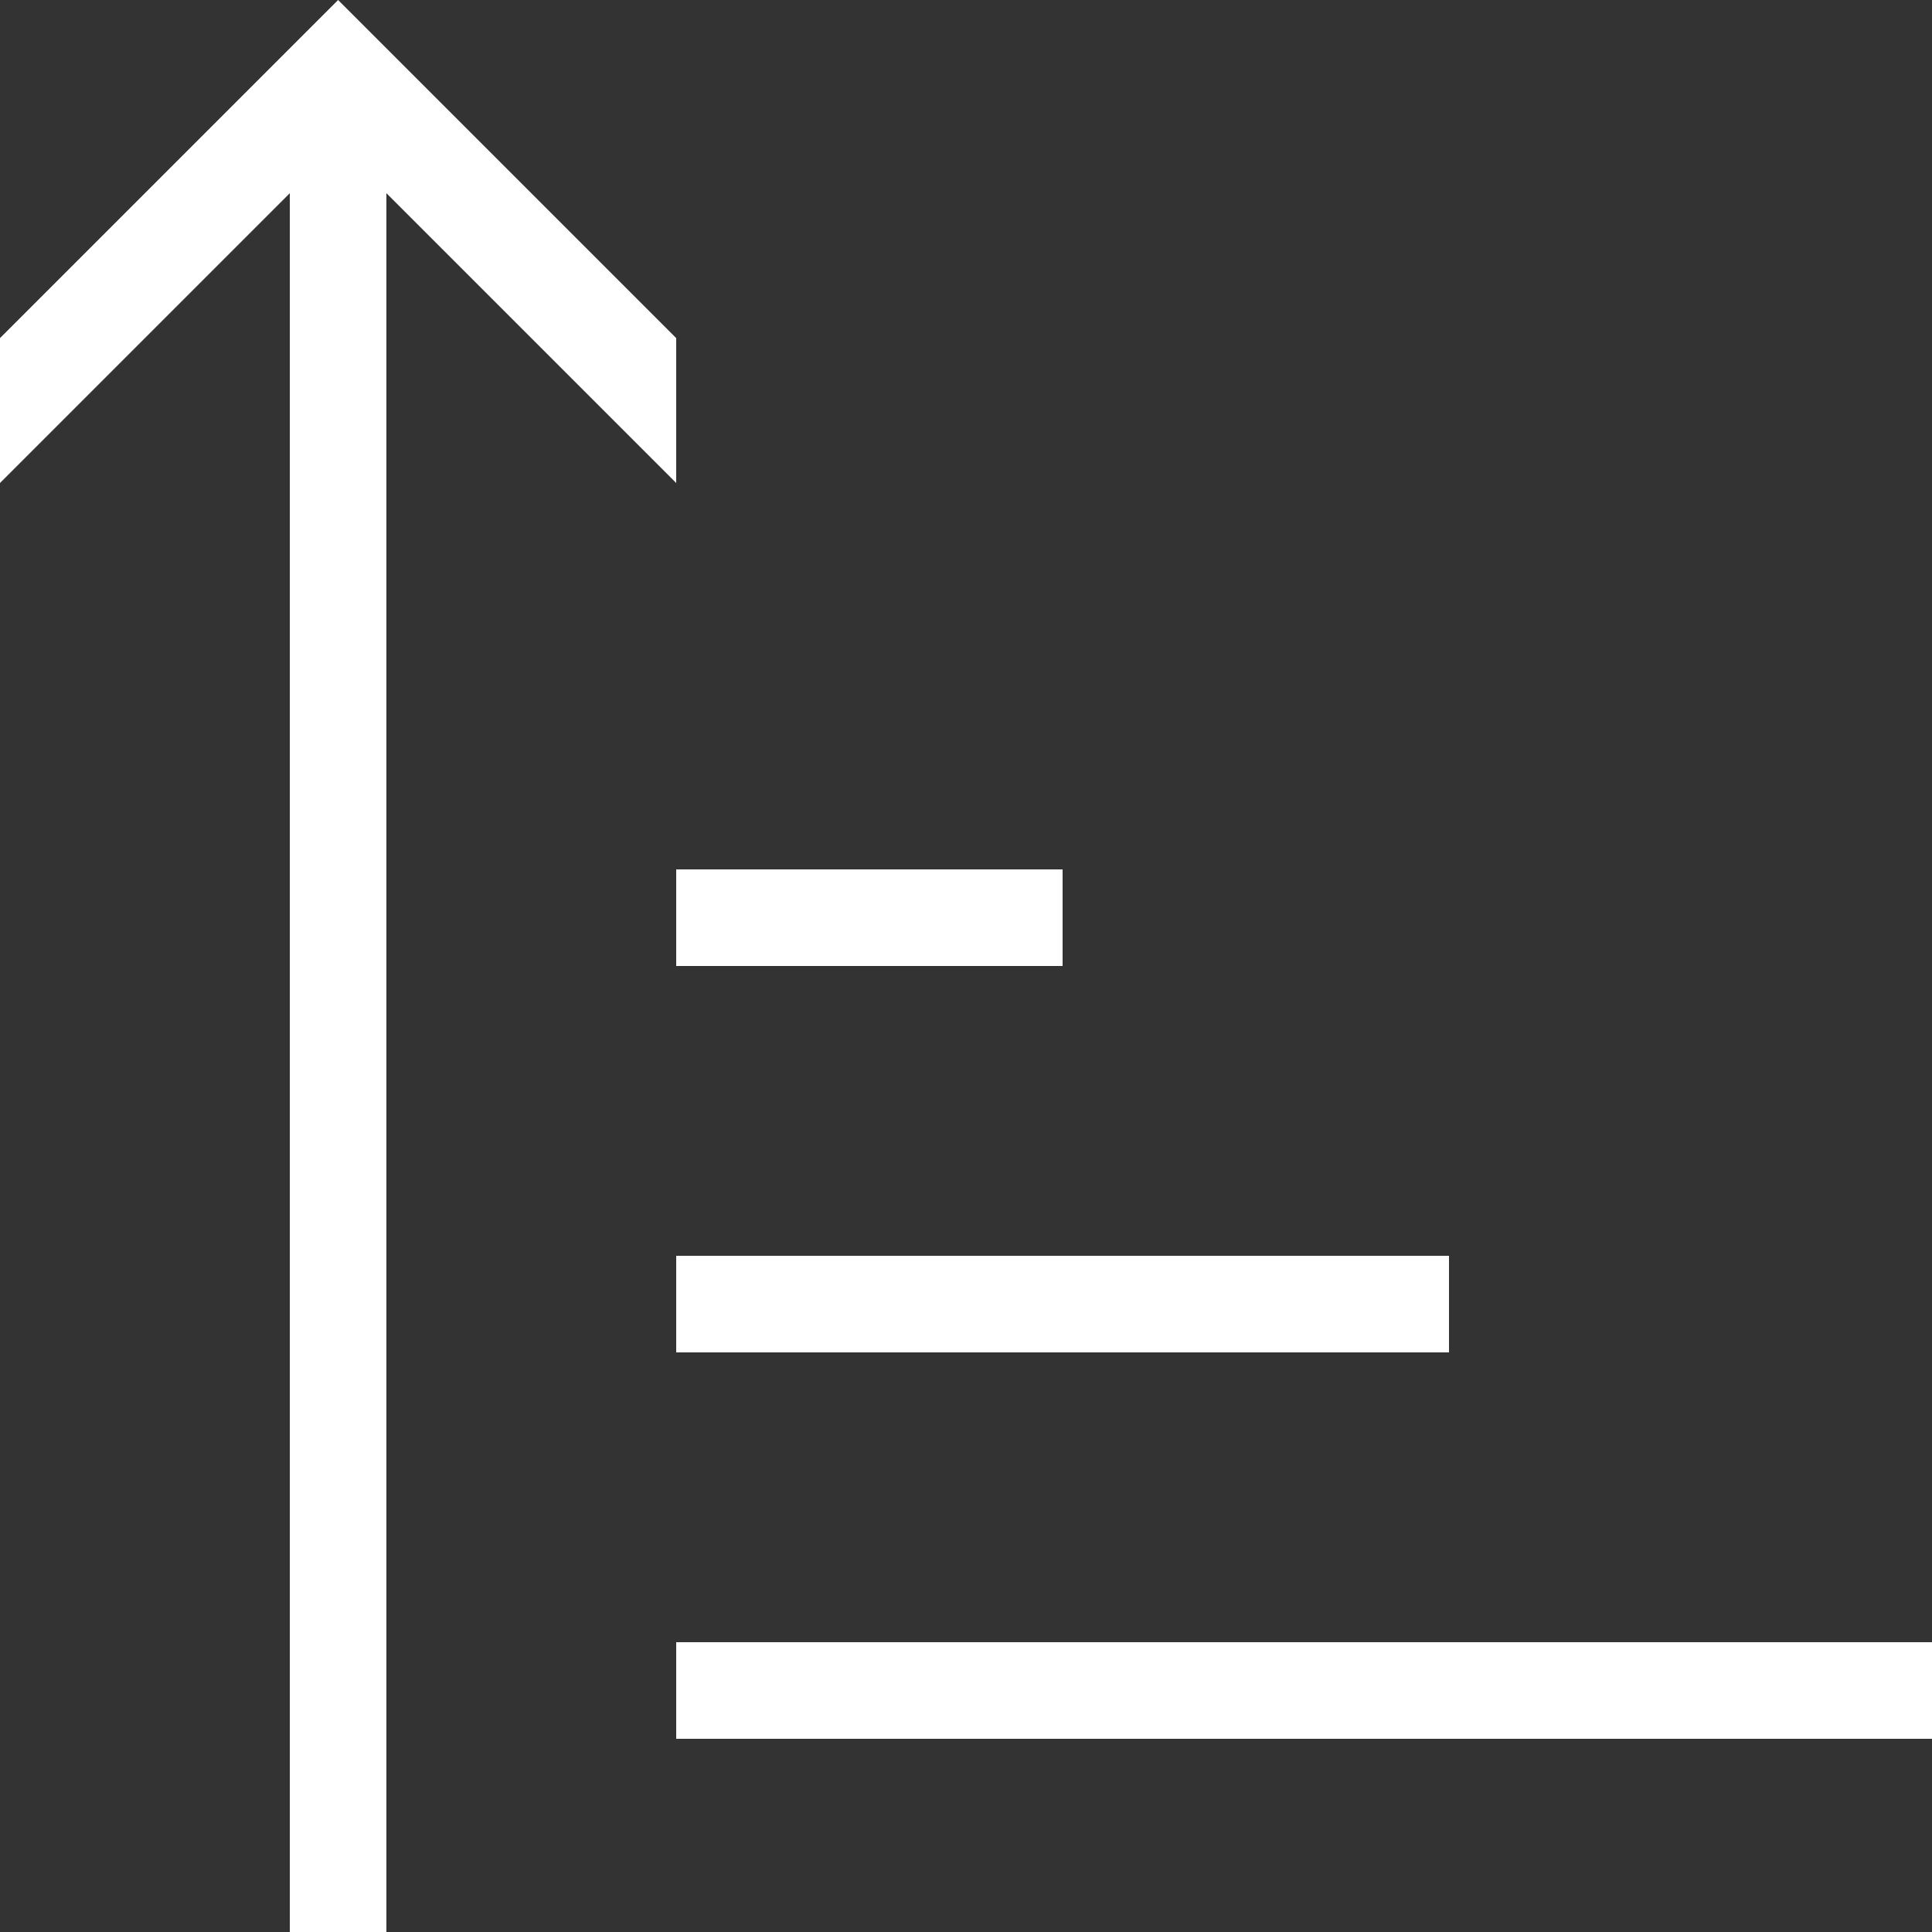 <?xml version="1.0" ?><svg height="20" version="1.1" viewBox="0 0 20 20" width="20" xmlns="http://www.w3.org/2000/svg"><rect x="0" y="0" width="20" height="20" fill="#333333" stroke="none"/><g id="layer1"><path d="M 3.5 0 L 0 3.5 L 0 5 L 3 2 L 3 20 L 4 20 L 4 2 L 7 5 L 7 3.5 L 3.5 0 z M 7 9 L 7 10 L 11 10 L 11 9 L 7 9 z M 7 13 L 7 14 L 15 14 L 15 13 L 7 13 z M 7 17 L 7 18 L 20 18 L 20 17 L 7 17 z " style="fill:#ffff; fill-opacity:1; stroke:none; stroke-width:0px;"/></g></svg>
